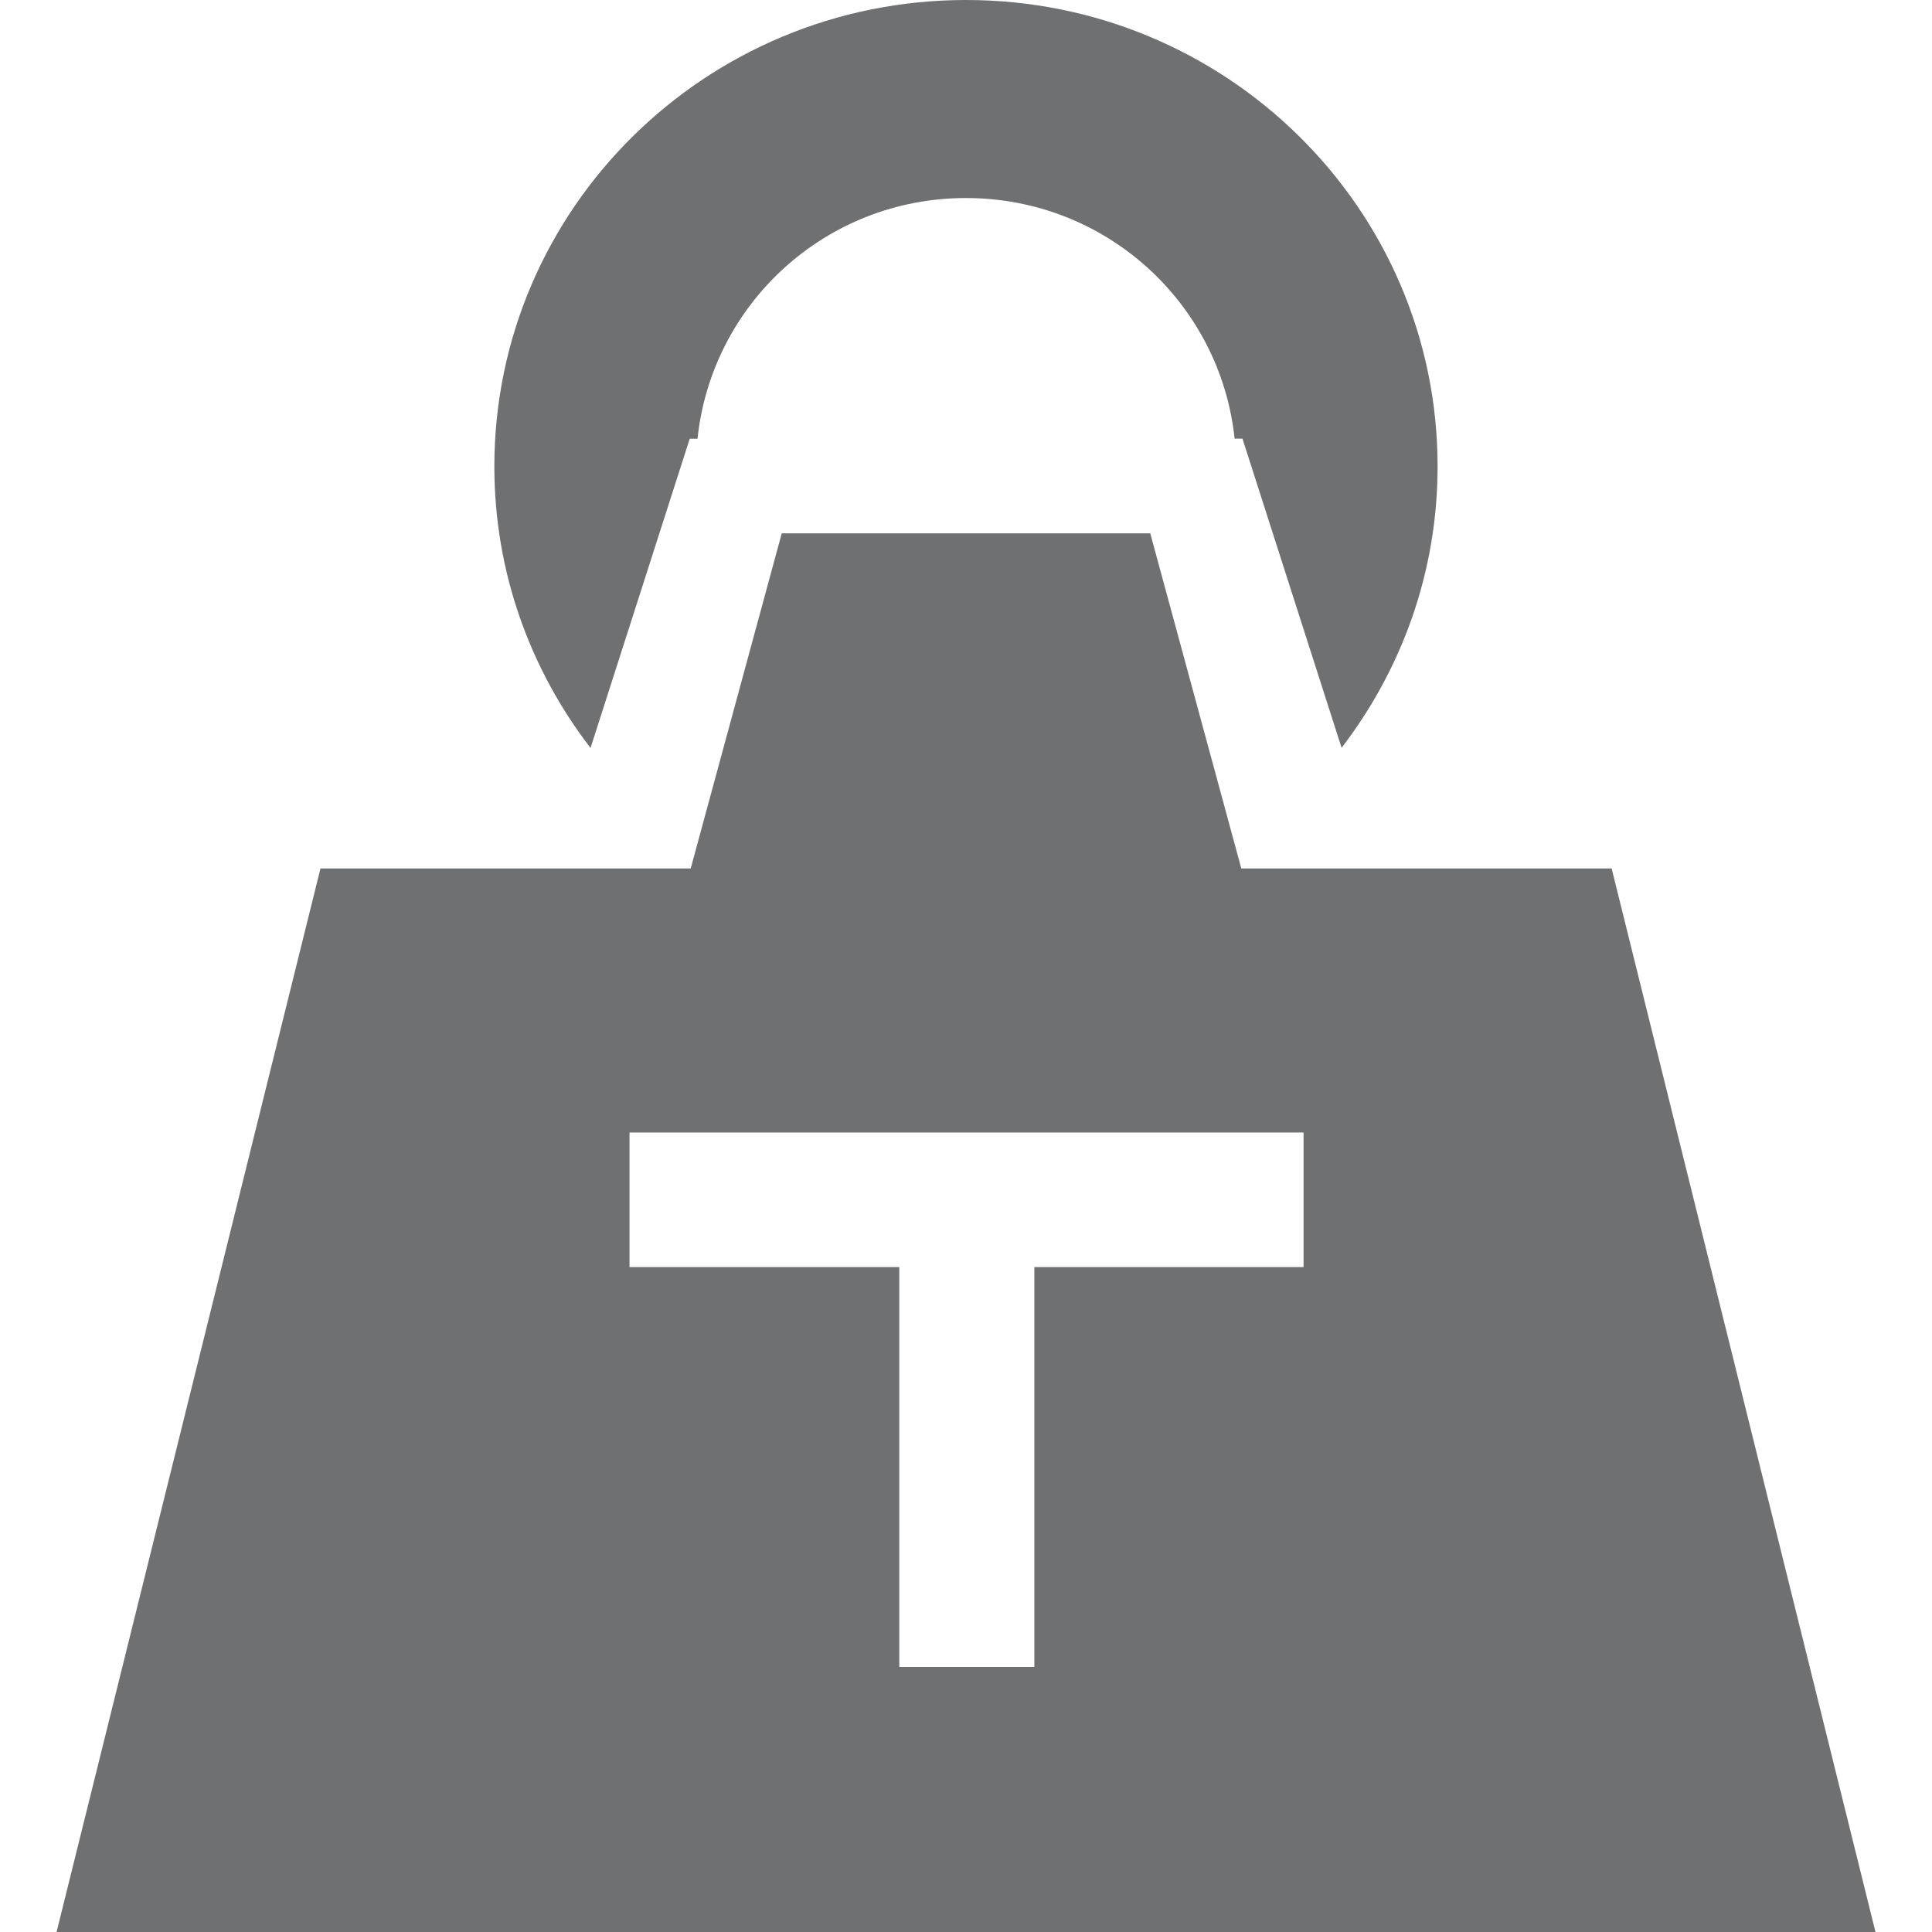 <?xml version="1.0" encoding="utf-8"?>
<!-- Generator: Adobe Illustrator 16.0.0, SVG Export Plug-In . SVG Version: 6.00 Build 0)  -->
<!DOCTYPE svg PUBLIC "-//W3C//DTD SVG 1.1//EN" "http://www.w3.org/Graphics/SVG/1.1/DTD/svg11.dtd">
<svg version="1.1" id="图层_1" xmlns="http://www.w3.org/2000/svg" xmlns:xlink="http://www.w3.org/1999/xlink" x="0px" y="0px"
	 width="32px" height="32px" viewBox="0 0 32 32" enable-background="new 0 0 32 32" xml:space="preserve">
<g id="形状_14_1_" display="none" enable-background="new    ">
	<g id="形状_14" display="inline">
		<g>
			<path fill="#3179E4" d="M15.999,8.049c-4.438,0-8.037,3.561-8.037,7.952c0,4.39,3.599,7.95,8.037,7.95
				c4.438,0,8.039-3.561,8.039-7.95C24.038,11.609,20.438,8.049,15.999,8.049z M20.499,16.891h-3.601v3.561h-1.799v-3.561H11.5
				V15.11h3.6v-3.56h1.8v3.561h3.6L20.499,16.891L20.499,16.891z"/>
		</g>
	</g>
</g>
<g id="图层_1_xA0_图像_1_" display="none">
</g>
<g id="箭头_1_" display="none" enable-background="new    ">
	<g id="箭头" display="inline">
		<g>
			<polygon fill="#262626" points="16,18.262 12.595,13.739 11.006,13.739 16,20.371 20.994,13.739 19.404,13.739 			"/>
		</g>
	</g>
</g>
<g id="按车次_1_" display="none" enable-background="new    ">
	<g id="按车次" display="inline">
		<g>
			<path fill="#6E7072" d="M19.253,6.648H1.271V17.34h17.981L19.253,6.648L19.253,6.648z M7.572,19.094
				c-1.499,0-2.716,1.202-2.716,2.686c0,1.484,1.217,2.687,2.716,2.687c1.5,0,2.716-1.202,2.716-2.687
				C10.288,20.296,9.072,19.094,7.572,19.094z M7.564,22.744c-0.538,0-0.974-0.432-0.974-0.965c0-0.53,0.436-0.963,0.974-0.963
				s0.975,0.433,0.975,0.963C8.539,22.313,8.103,22.744,7.564,22.744z M1.268,20.883h2.858c0.413-1.507,1.79-2.621,3.444-2.621
				c1.654,0,3.032,1.114,3.445,2.621h8.241V18.25H1.268V20.883z M24.668,19.094c-1.5,0-2.717,1.202-2.717,2.686
				c0,1.484,1.217,2.687,2.717,2.687c1.499,0,2.715-1.202,2.715-2.687C27.383,20.296,26.167,19.094,24.668,19.094z M24.66,22.744
				c-0.538,0-0.975-0.432-0.975-0.965c0-0.53,0.437-0.963,0.975-0.963s0.974,0.433,0.974,0.963
				C25.634,22.313,25.198,22.744,24.66,22.744z M30.95,14.653h-5.783c-0.283,0-0.513-0.227-0.513-0.507v-3.423
				c0-0.281,0.229-0.508,0.513-0.508h5.077c-1.248-3.18-3.756-2.643-4.467-2.661H21.52c-0.74,0-1.342,0.595-1.342,1.328v10.693
				c0,0.021,0.012,0.036,0.012,0.056h0.66V20.7c0.118,0.067,0.246,0.118,0.379,0.155c0.424-1.492,1.795-2.594,3.438-2.594
				c1.66,0,3.044,1.123,3.45,2.641h1.504c0.741,0,1.343-0.594,1.343-1.326v-4.519C30.963,14.913,30.952,14.792,30.95,14.653z"/>
		</g>
	</g>
</g>
<g id="按件数_1_" display="none" enable-background="new    ">
	<g id="按件数" display="inline">
		<g>
			<path fill="#6E7072" d="M20.954,3.979H7.447v11.583h13.507V3.979z M16.268,7.531l-4.071,0.013
				C11.756,7.549,11.4,7.156,11.4,6.665c0-0.491,0.356-0.895,0.796-0.9l4.071-0.012c0.44-0.006,0.797,0.388,0.797,0.879
				C17.064,7.122,16.708,7.524,16.268,7.531z M2.049,28.021h13.507V16.439H2.049V28.021z M6.798,18.225l4.071-0.013
				c0.44-0.005,0.796,0.39,0.796,0.879c0,0.491-0.356,0.894-0.796,0.9l-4.071,0.013c-0.44,0.006-0.796-0.389-0.796-0.879
				C6.001,18.634,6.358,18.23,6.798,18.225z M16.445,16.439v11.583h13.506V16.439H16.445z M25.266,19.991l-4.07,0.013
				c-0.44,0.006-0.799-0.389-0.799-0.879c0-0.491,0.357-0.895,0.799-0.9l4.07-0.013c0.439-0.005,0.797,0.39,0.797,0.879
				C26.063,19.582,25.705,19.984,25.266,19.991z"/>
		</g>
	</g>
</g>
<g id="按方量_1_" display="none" enable-background="new    ">
	<g id="按方量" display="inline">
		<g>
			<path fill="#6E7072" d="M20.975,10.763v15.09l7.178-4.043V6.774L20.975,10.763z M3.848,26.229l16.222,0.018V11.107L3.848,11.118
				V26.229z M9.942,12.889l4.071-0.013c0.439-0.006,0.797,0.388,0.797,0.879c0,0.49-0.357,0.894-0.797,0.898l-4.071,0.013
				c-0.44,0.006-0.797-0.387-0.797-0.878C9.145,13.297,9.502,12.894,9.942,12.889z M26.77,5.777L11.633,5.755L3.86,10.204
				l15.137,0.021L26.77,5.777z"/>
		</g>
	</g>
</g>
<g id="按重量_1_" enable-background="new    ">
	<g id="按重量">
		<g>
			<path fill="#6E7072" d="M11.424,7.267h0.129C11.788,5.03,13.676,3.28,16,3.28c2.323,0,4.213,1.75,4.449,3.985h0.13l1.642,5.121
				c0.994-1.296,1.59-2.907,1.59-4.661C23.811,3.459,20.314,0,16,0S8.188,3.46,8.188,7.727c0,1.754,0.597,3.366,1.593,4.662
				L11.424,7.267z M26.694,14.385h-6.134l-1.508-5.551h-6.104l-1.508,5.551H5.308L0.937,32h30.127L26.694,14.385z M21.593,20.987
				h-4.461v6.623h-2.237v-6.623h-4.468v-2.229h11.164v2.229H21.593z"/>
		</g>
	</g>
</g>
<g id="按里程_1_" display="none" enable-background="new    ">
	<g id="按里程" display="inline">
		<g>
			<path fill="#6E7072" d="M13.391,26.148c-0.69-1.088-5.624-4.094-6.173-7.614c-0.242-1.554,1.42-2.68,5.289-3.788
				c8.212-2.352,5.813-4.121,5.813-4.121h0.643c0,0,1.691,1.542-1.111,3.025c-2.221,1.173-6.903,2.13-7.914,4.327
				c-0.451,0.98,0.581,2.637,9.464,8.508c0.496,0.328,0.887,0.752,1.105,1.021l10.482-0.007c0,0-1.137-0.9-4.604-2.486
				c-3.797-1.738-10.408-4.283-9.947-6.964c0.508-2.957,8.044-2.699,7.395-6.329c-0.219-1.218-2.108-2.379-3.172-2.715
				C19.289,8.57,18.732,8,18.509,7.593h3.64l-9.893-3.364L9.692,7.594h4.254c0.092,0.231,0.327,0.533,0.885,0.906
				c2.463,1.645,2.312,3.124-3.405,3.808C5.607,13.004-3.289,16.923,3.39,23.197c1.928,1.813,1.663,2.209,2.374,4.318l8.412-0.006
				C13.997,27.027,13.722,26.673,13.391,26.148z"/>
		</g>
	</g>
</g>
</svg>
